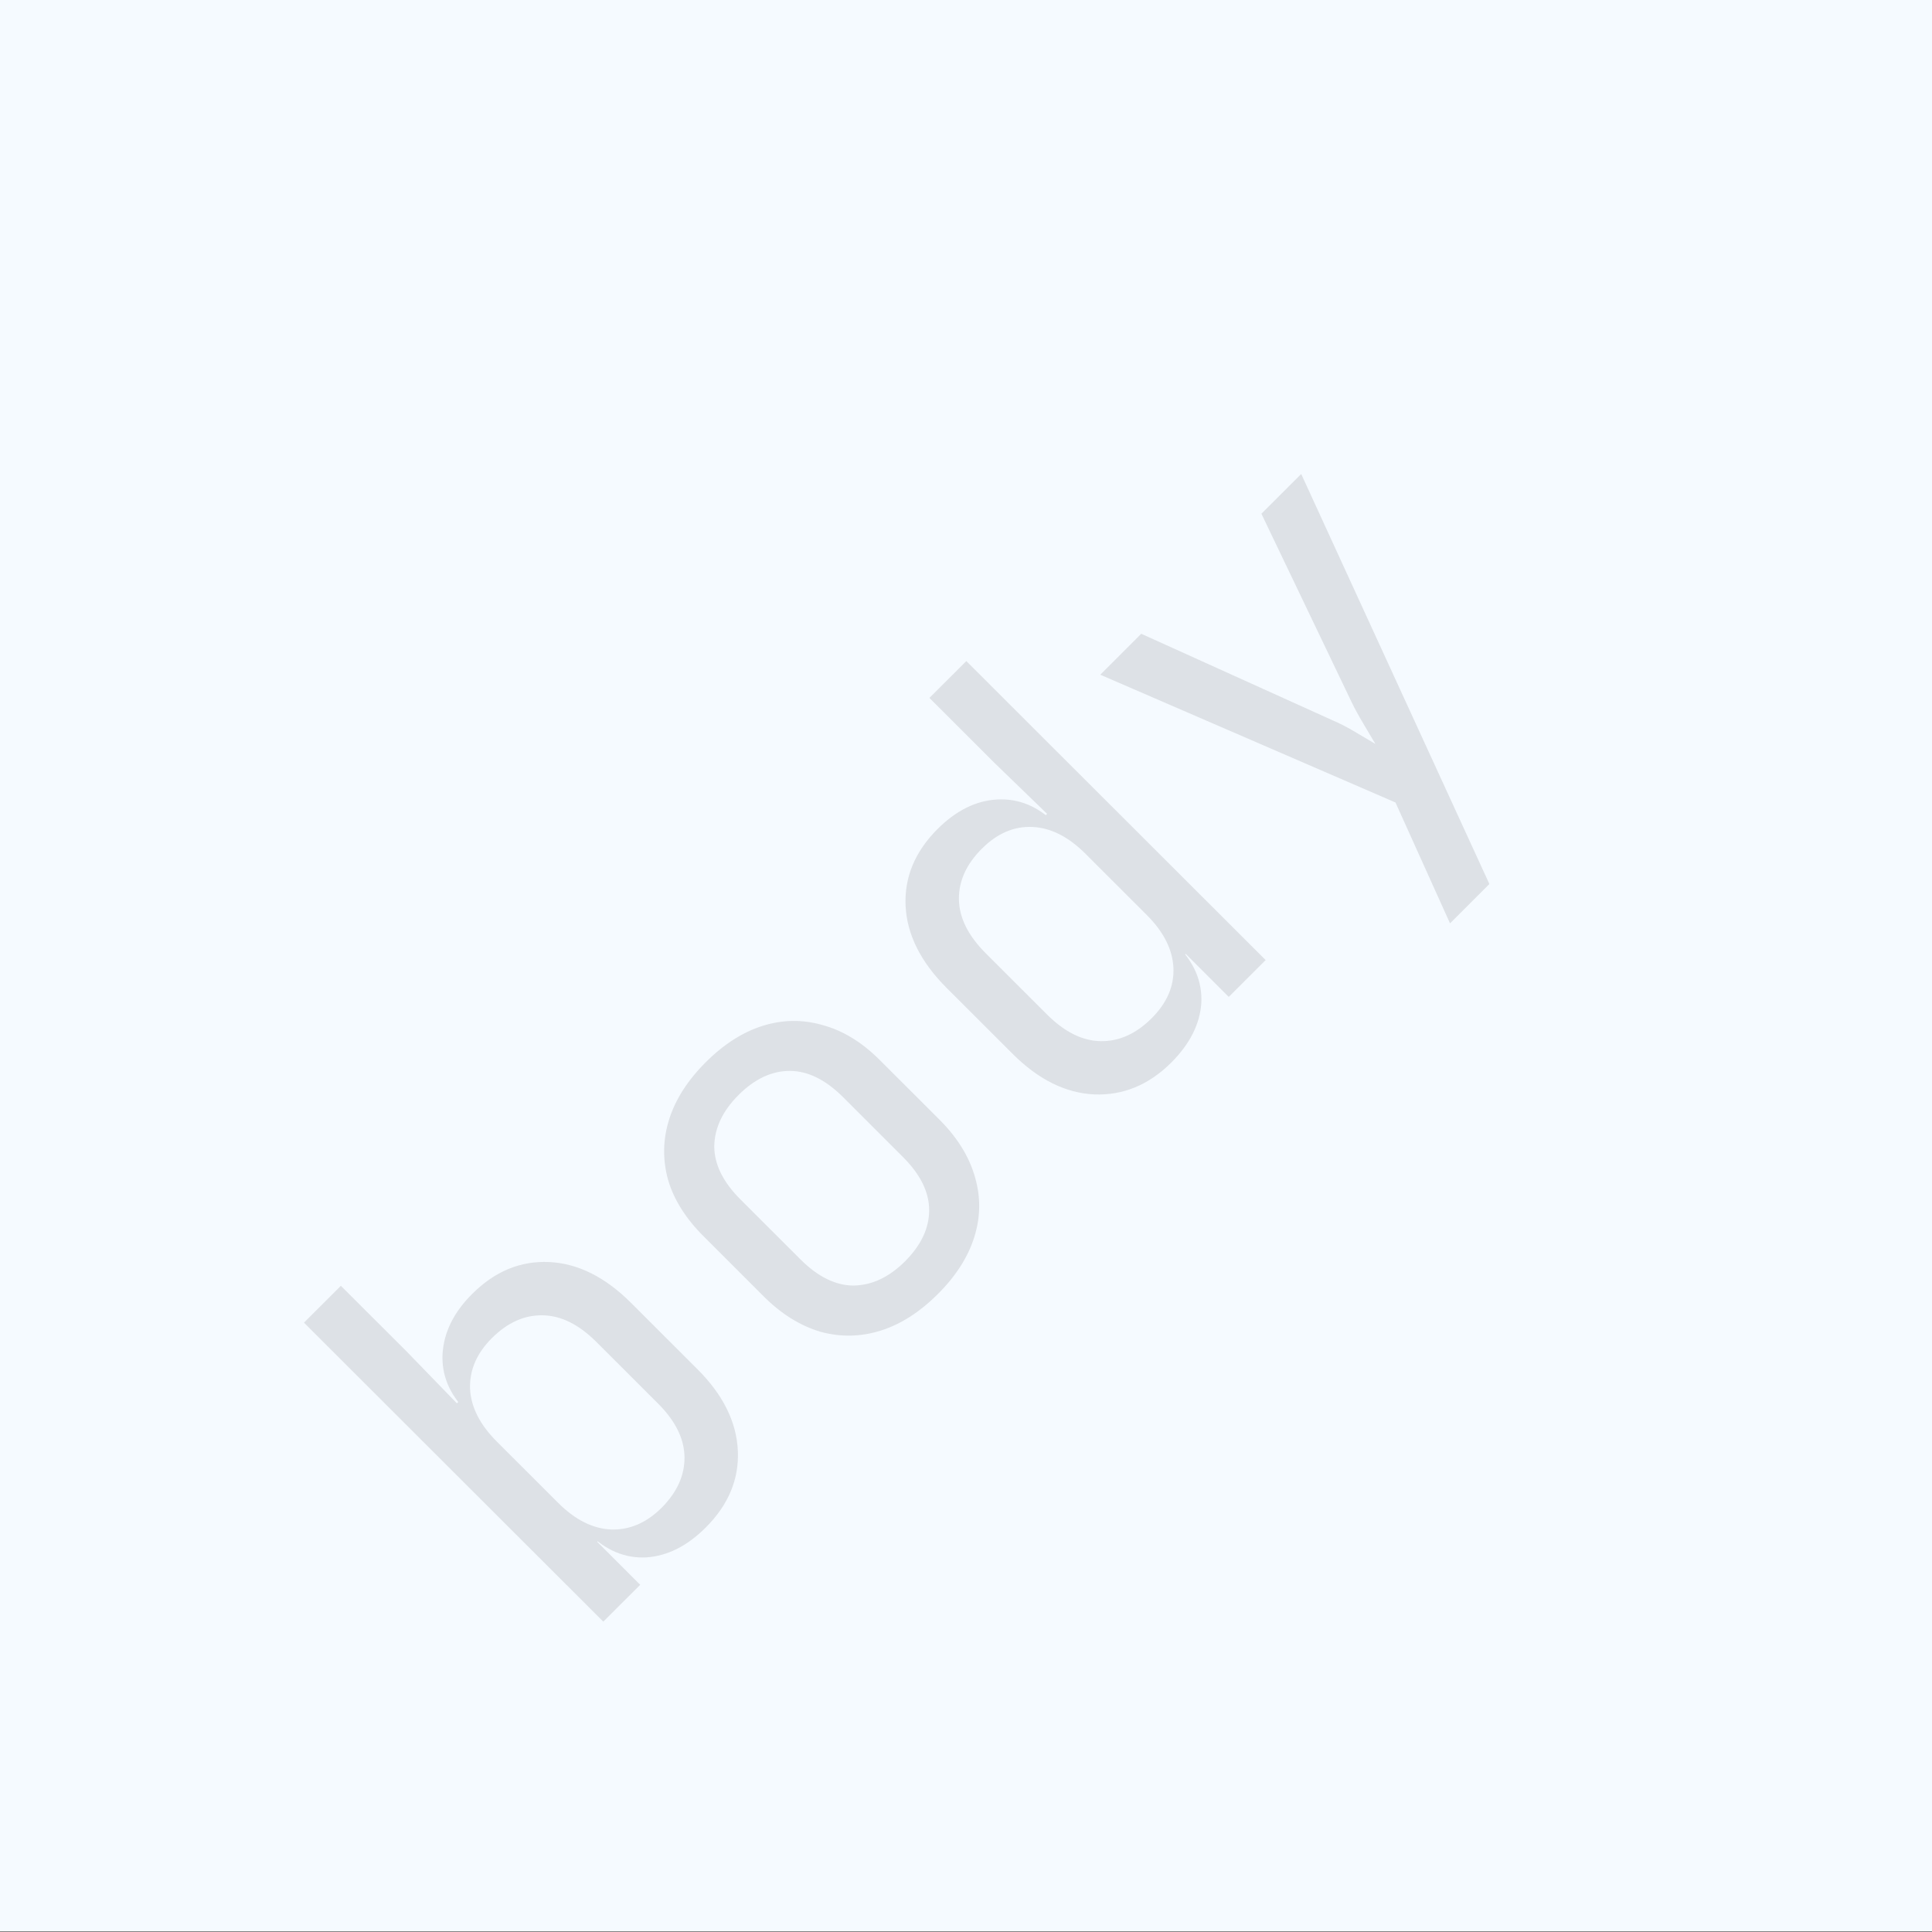 <svg width="30" height="30" viewBox="0 0 30 30" fill="none" xmlns="http://www.w3.org/2000/svg">
<rect x="0" y="0" width="30" height="30" fill="#808080" stroke="none"/>
<rect width="30" height="29.988" fill="#F5FAFF"/>
<path d="M10.96 23.718C10.671 24.007 10.364 24.161 10.037 24.183C9.706 24.2 9.406 24.075 9.139 23.807L9.387 23.826L9.273 23.941L9.941 24.609L9.368 25.181L4.72 20.538L5.293 19.966L6.312 20.983L7.095 21.791L7.222 21.664L7.242 21.912C6.978 21.649 6.855 21.352 6.872 21.021C6.893 20.686 7.046 20.377 7.331 20.093C7.683 19.741 8.082 19.576 8.528 19.597C8.974 19.618 9.398 19.83 9.801 20.233L10.826 21.257C11.226 21.655 11.436 22.077 11.457 22.523C11.478 22.968 11.312 23.366 10.96 23.718ZM10.273 23.413C10.514 23.171 10.633 22.908 10.629 22.624C10.625 22.34 10.487 22.062 10.215 21.791L9.26 20.837C8.988 20.566 8.71 20.428 8.426 20.424C8.141 20.419 7.878 20.538 7.636 20.78C7.403 21.013 7.29 21.274 7.299 21.562C7.312 21.846 7.45 22.12 7.713 22.383L8.668 23.337C8.931 23.6 9.205 23.737 9.489 23.75C9.778 23.759 10.039 23.646 10.273 23.413ZM14.562 20.095C14.281 20.375 13.986 20.564 13.677 20.661C13.367 20.759 13.055 20.765 12.741 20.68C12.427 20.587 12.131 20.403 11.855 20.127L10.926 19.198C10.646 18.919 10.461 18.624 10.372 18.314C10.287 18.001 10.293 17.689 10.391 17.38C10.489 17.07 10.678 16.775 10.958 16.495C11.238 16.215 11.533 16.027 11.843 15.929C12.153 15.832 12.463 15.828 12.772 15.917C13.086 16.001 13.382 16.182 13.658 16.457L14.594 17.392C14.869 17.668 15.052 17.965 15.141 18.283C15.23 18.592 15.226 18.902 15.128 19.211C15.031 19.521 14.842 19.816 14.562 20.095ZM14.052 19.587C14.303 19.336 14.428 19.071 14.428 18.791C14.428 18.512 14.292 18.236 14.02 17.965L13.091 17.036C12.819 16.765 12.543 16.629 12.263 16.629C11.983 16.629 11.717 16.754 11.467 17.004C11.221 17.25 11.096 17.515 11.091 17.799C11.091 18.079 11.227 18.355 11.499 18.626L12.429 19.555C12.7 19.826 12.976 19.962 13.256 19.962C13.541 19.957 13.806 19.832 14.052 19.587ZM18.189 16.498C17.841 16.846 17.442 17.011 16.992 16.994C16.546 16.973 16.123 16.763 15.724 16.364L14.699 15.34C14.296 14.937 14.084 14.513 14.062 14.068C14.041 13.623 14.207 13.224 14.559 12.872C14.848 12.584 15.158 12.431 15.489 12.414C15.82 12.398 16.117 12.52 16.38 12.783L16.132 12.764L16.259 12.637L15.451 11.855L14.432 10.837L15.005 10.265L19.653 14.908L19.08 15.48L18.412 14.812L18.297 14.927L18.278 14.679C18.545 14.946 18.671 15.245 18.654 15.576C18.632 15.902 18.477 16.209 18.189 16.498ZM17.883 15.811C18.121 15.573 18.233 15.313 18.221 15.029C18.208 14.745 18.07 14.471 17.807 14.208L16.852 13.254C16.588 12.991 16.314 12.853 16.03 12.841C15.746 12.828 15.485 12.94 15.247 13.178C15.005 13.419 14.886 13.682 14.89 13.966C14.895 14.251 15.033 14.528 15.304 14.8L16.259 15.754C16.531 16.025 16.809 16.163 17.093 16.167C17.378 16.171 17.641 16.053 17.883 15.811ZM22.516 14.338L21.669 12.461L17.085 10.477L17.721 9.841L20.701 11.189C20.803 11.232 20.918 11.291 21.045 11.367C21.168 11.44 21.272 11.501 21.357 11.552C21.306 11.467 21.245 11.363 21.172 11.24C21.096 11.113 21.035 11.001 20.988 10.903L19.587 7.977L20.205 7.36L23.127 13.727L22.516 14.338Z" fill="black" fill-opacity="0.1"/>
</svg>
